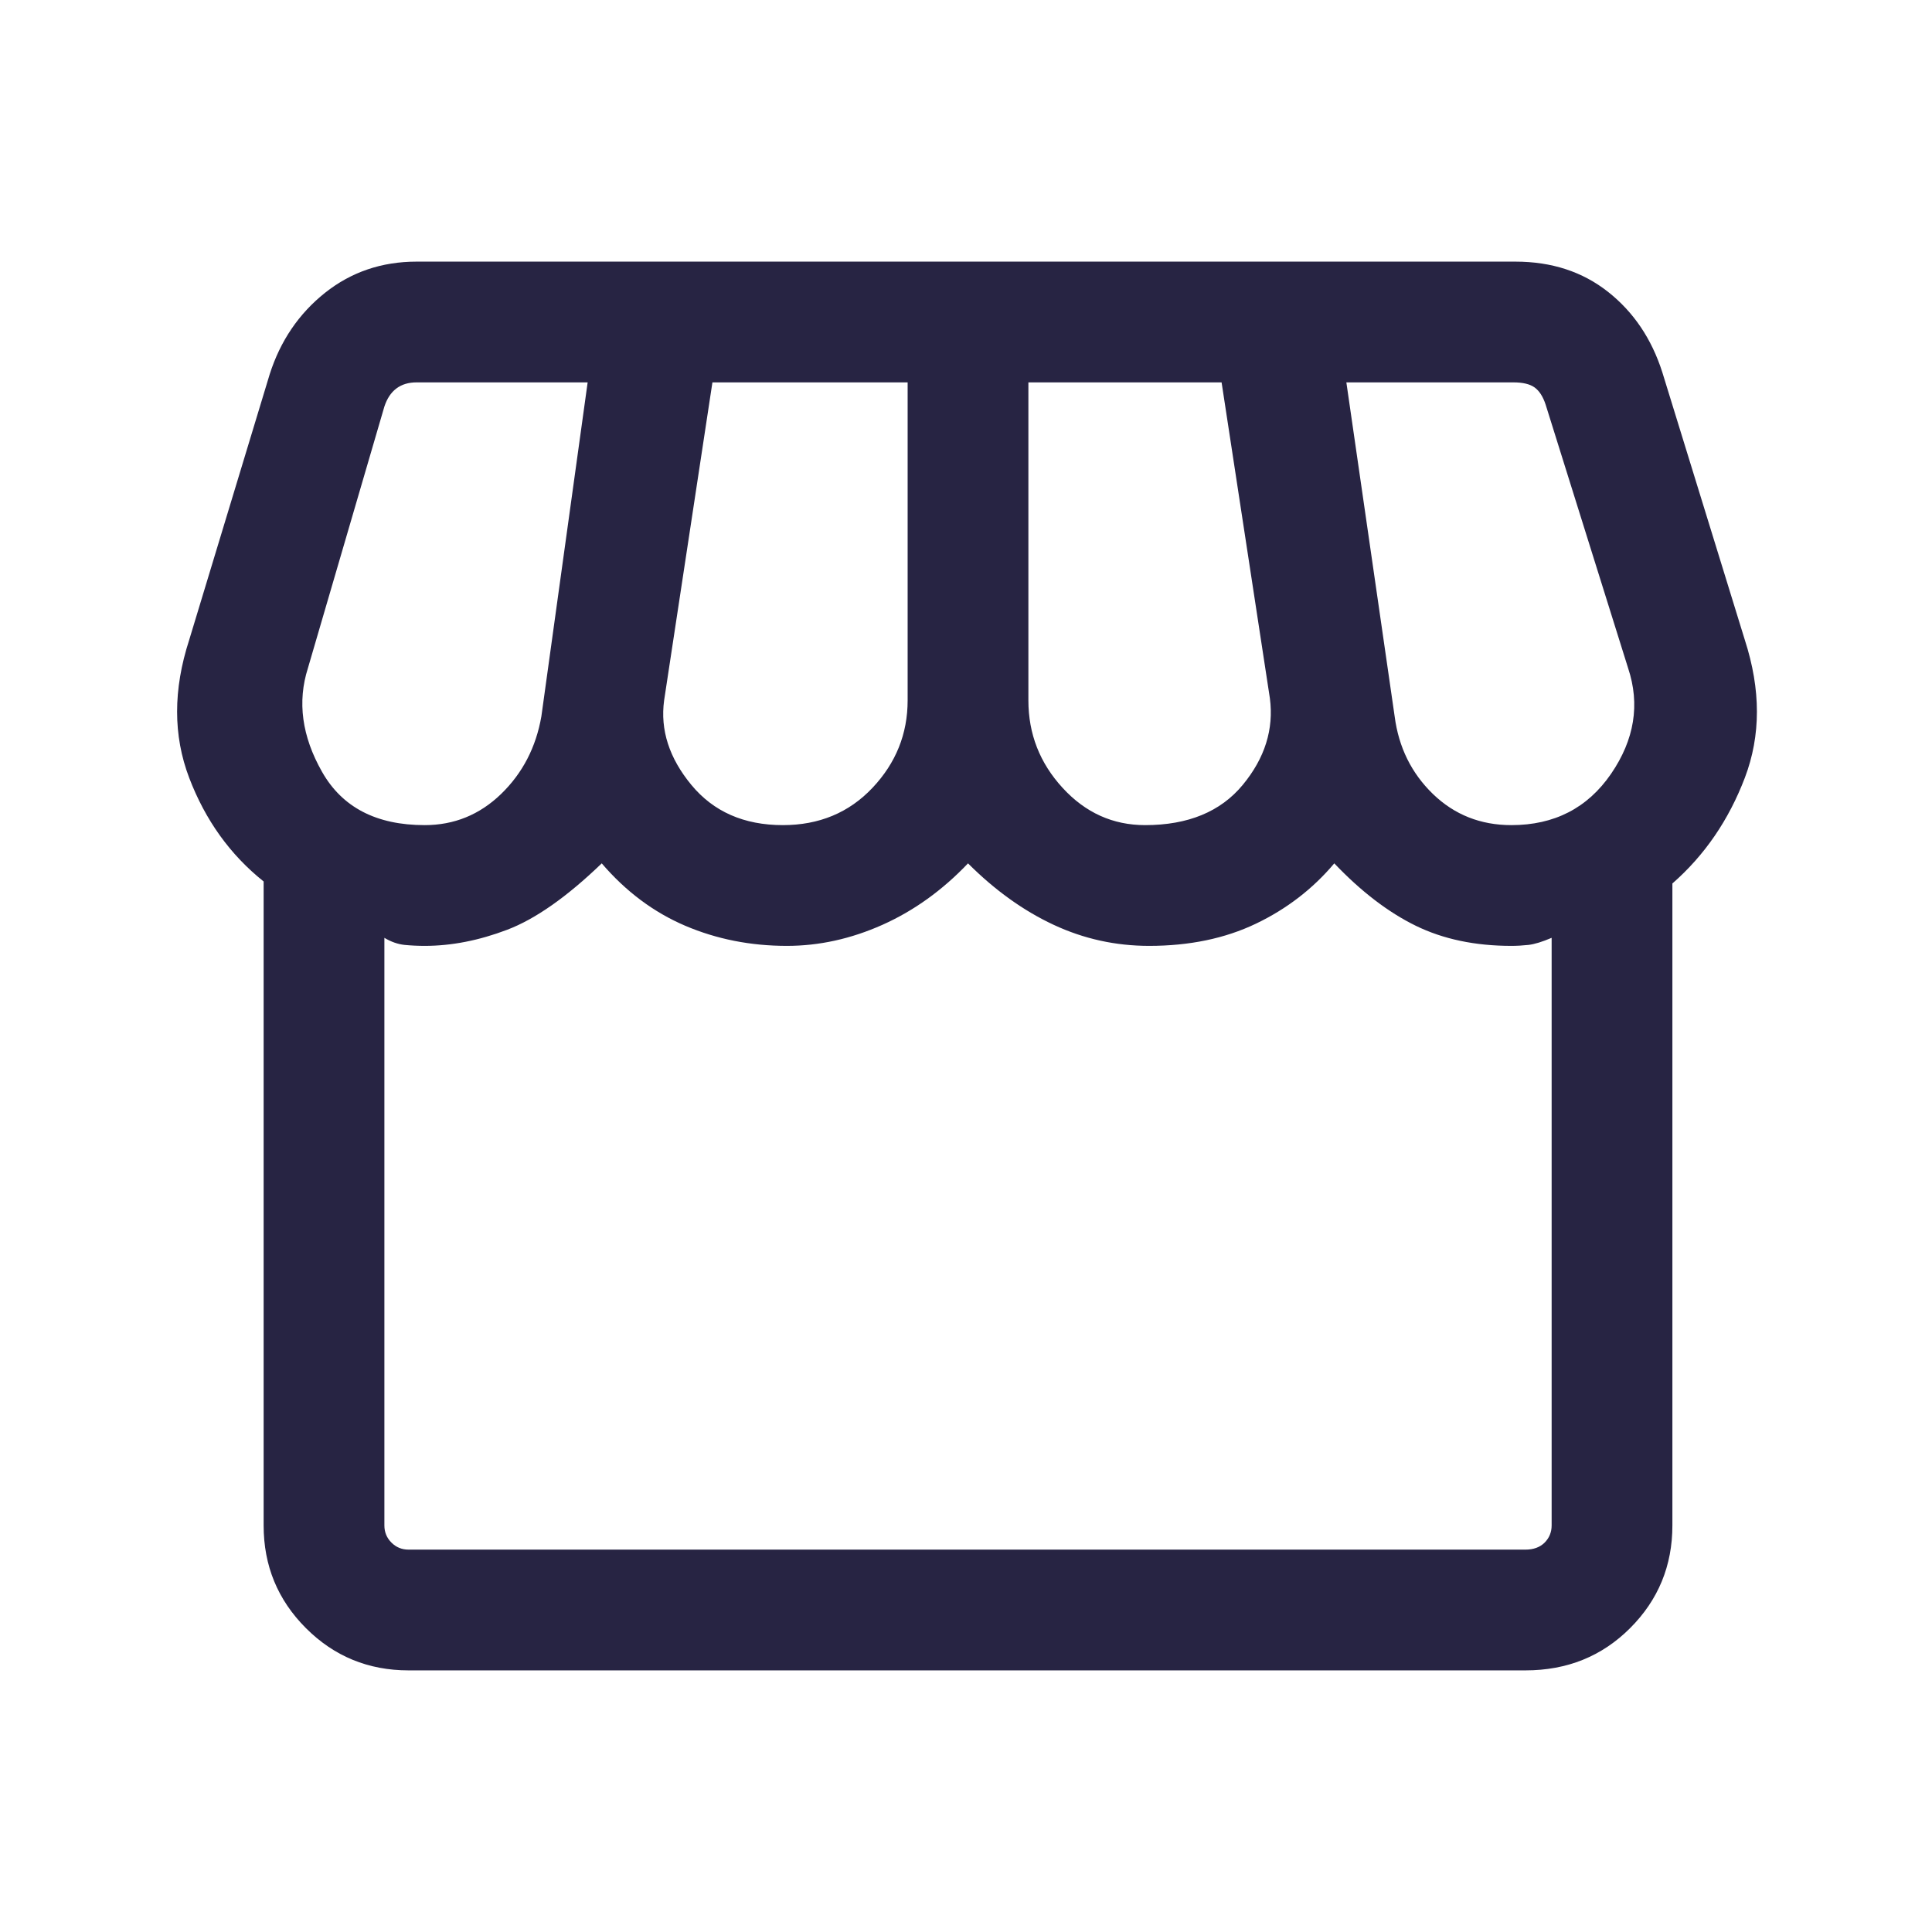 <svg width="24" height="24" viewBox="0 0 24 24" fill="none" xmlns="http://www.w3.org/2000/svg">
<mask id="mask0_287_1175" style="mask-type:alpha" maskUnits="userSpaceOnUse" x="0" y="0" width="24" height="24">
<rect width="24" height="24" fill="#D9D9D9"/>
</mask>
<g mask="url(#mask0_287_1175)">
<path d="M5.075 20.75C4.575 20.75 4.15 20.575 3.8 20.225C3.45 19.875 3.275 19.45 3.275 18.95V10.95C2.858 10.617 2.55 10.187 2.35 9.662C2.15 9.137 2.15 8.567 2.35 7.95L3.35 4.65C3.483 4.233 3.713 3.896 4.038 3.637C4.363 3.379 4.742 3.25 5.175 3.25H18.825C19.275 3.25 19.658 3.375 19.975 3.625C20.292 3.875 20.517 4.208 20.65 4.625L21.675 7.95C21.875 8.567 21.875 9.137 21.675 9.662C21.475 10.187 21.175 10.625 20.775 10.975V18.95C20.775 19.45 20.6 19.875 20.25 20.225C19.9 20.575 19.467 20.75 18.95 20.75H5.075ZM14.225 10.25C14.758 10.25 15.163 10.083 15.438 9.75C15.713 9.417 15.825 9.058 15.775 8.675L15.175 4.75H12.775V8.7C12.775 9.117 12.917 9.479 13.2 9.787C13.483 10.096 13.825 10.25 14.225 10.25ZM9.725 10.25C10.175 10.25 10.546 10.096 10.838 9.787C11.129 9.479 11.275 9.117 11.275 8.7V4.75H8.85L8.25 8.7C8.2 9.067 8.313 9.417 8.588 9.75C8.863 10.083 9.242 10.25 9.725 10.25ZM5.275 10.25C5.642 10.25 5.958 10.121 6.225 9.863C6.492 9.604 6.658 9.283 6.725 8.9L7.3 4.75H5.175C5.075 4.75 4.992 4.775 4.925 4.825C4.858 4.875 4.808 4.95 4.775 5.05L3.825 8.3C3.692 8.717 3.75 9.146 4 9.587C4.25 10.029 4.675 10.25 5.275 10.25ZM18.775 10.25C19.308 10.25 19.721 10.038 20.013 9.613C20.304 9.188 20.375 8.75 20.225 8.3L19.2 5.025C19.167 4.925 19.121 4.854 19.062 4.812C19.004 4.771 18.917 4.75 18.8 4.75H16.725L17.325 8.9C17.375 9.283 17.533 9.604 17.8 9.863C18.067 10.121 18.392 10.25 18.775 10.25ZM5.075 19.25H18.95C19.05 19.25 19.129 19.221 19.188 19.163C19.246 19.104 19.275 19.033 19.275 18.95V11.65C19.158 11.7 19.063 11.729 18.988 11.738C18.913 11.746 18.842 11.75 18.775 11.75C18.325 11.75 17.929 11.667 17.587 11.5C17.246 11.333 16.908 11.075 16.575 10.725C16.308 11.042 15.983 11.292 15.6 11.475C15.217 11.658 14.775 11.75 14.275 11.75C13.858 11.75 13.463 11.663 13.088 11.488C12.713 11.313 12.358 11.058 12.025 10.725C11.708 11.058 11.354 11.313 10.963 11.488C10.571 11.663 10.175 11.75 9.775 11.75C9.325 11.75 8.904 11.667 8.512 11.5C8.121 11.333 7.775 11.075 7.475 10.725C7.042 11.142 6.65 11.417 6.3 11.55C5.95 11.683 5.608 11.75 5.275 11.75C5.192 11.75 5.108 11.746 5.025 11.738C4.942 11.729 4.858 11.7 4.775 11.65V18.95C4.775 19.033 4.804 19.104 4.863 19.163C4.921 19.221 4.992 19.25 5.075 19.25Z" fill="#272443"/>
</g>
</svg>
